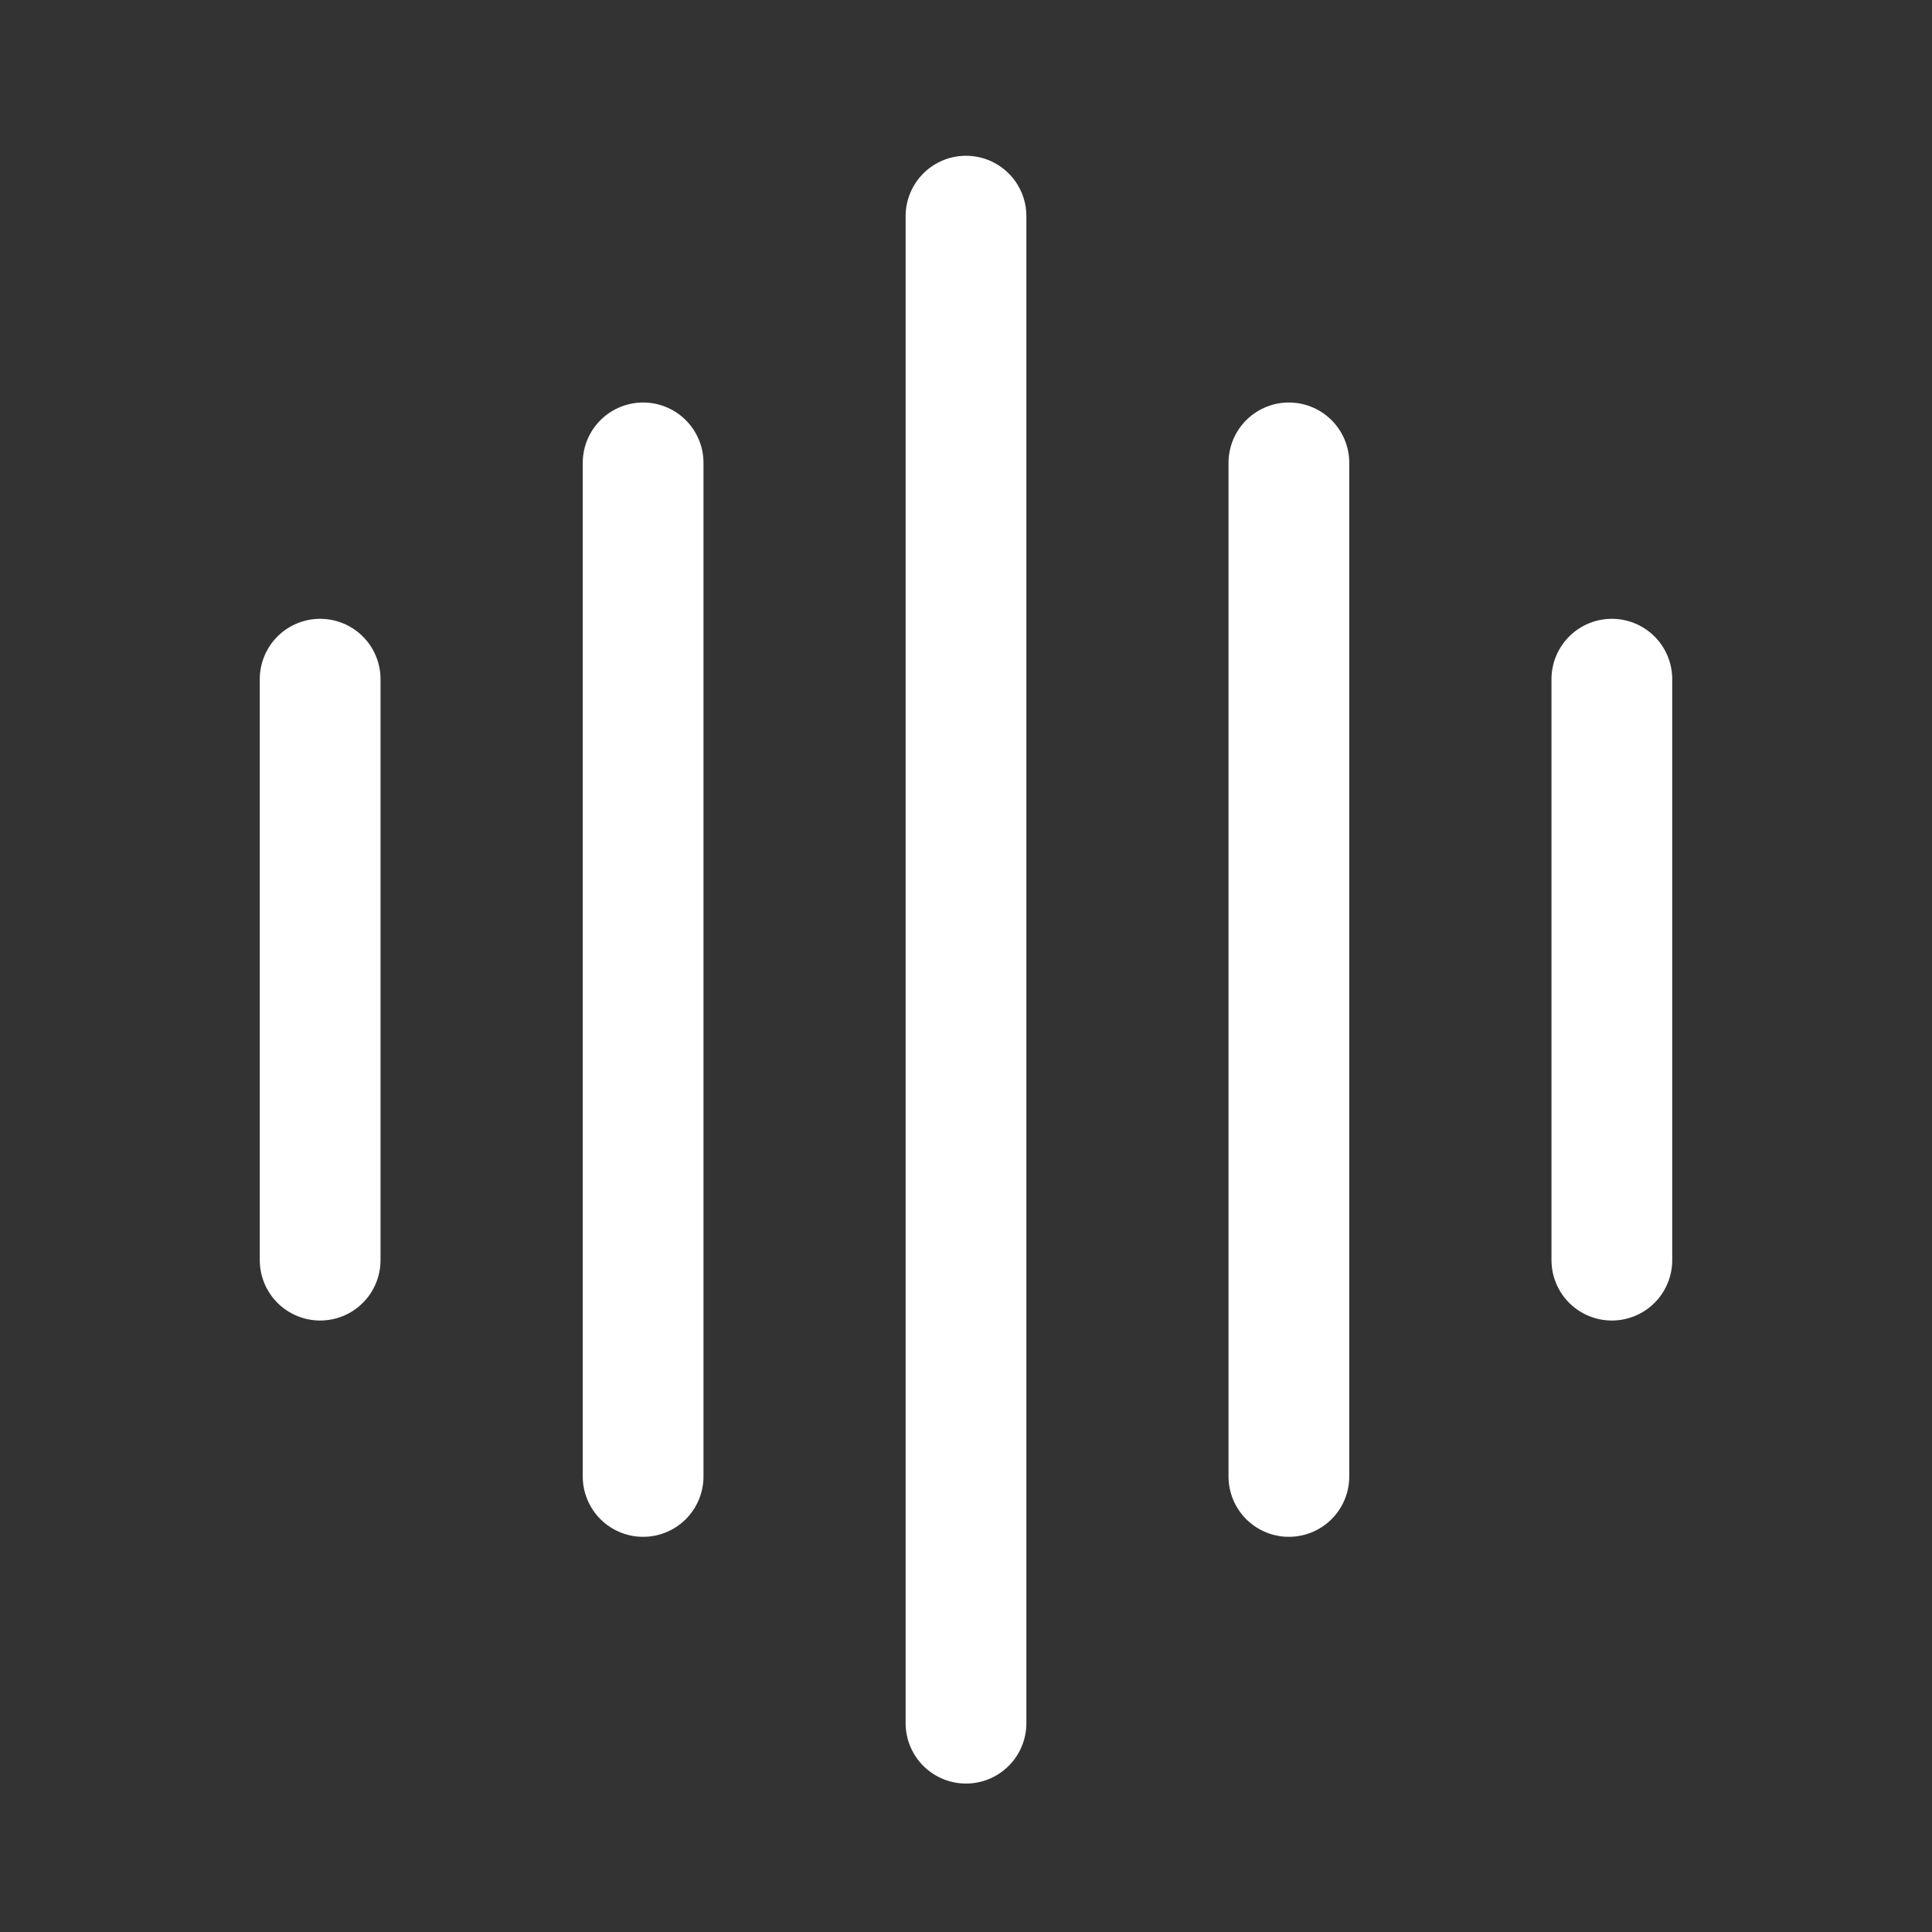 <svg width="24" height="24" viewBox="0 0 24 24" fill="none" xmlns="http://www.w3.org/2000/svg">
<rect x="0" y="0" width="24" height="24" fill="#333333" stroke="none"/>
<g clip-path="url(#clip0_3102_5911)">
<path d="M12 2.685V21.406" stroke="white" stroke-width="1.5" stroke-linecap="round"/>
<path d="M16.011 5.75V18.341" stroke="white" stroke-width="1.5" stroke-linecap="round"/>
<path d="M7.989 5.75V18.341" stroke="white" stroke-width="1.5" stroke-linecap="round"/>
<path d="M20.023 8.437V15.654" stroke="white" stroke-width="1.5" stroke-linecap="round"/>
<path d="M3.977 8.437V15.654" stroke="white" stroke-width="1.5" stroke-linecap="round"/>
</g>
<defs>
<clipPath id="clip0_3102_5911">
<rect width="24" height="24" fill="white"/>
</clipPath>
</defs>
</svg>

